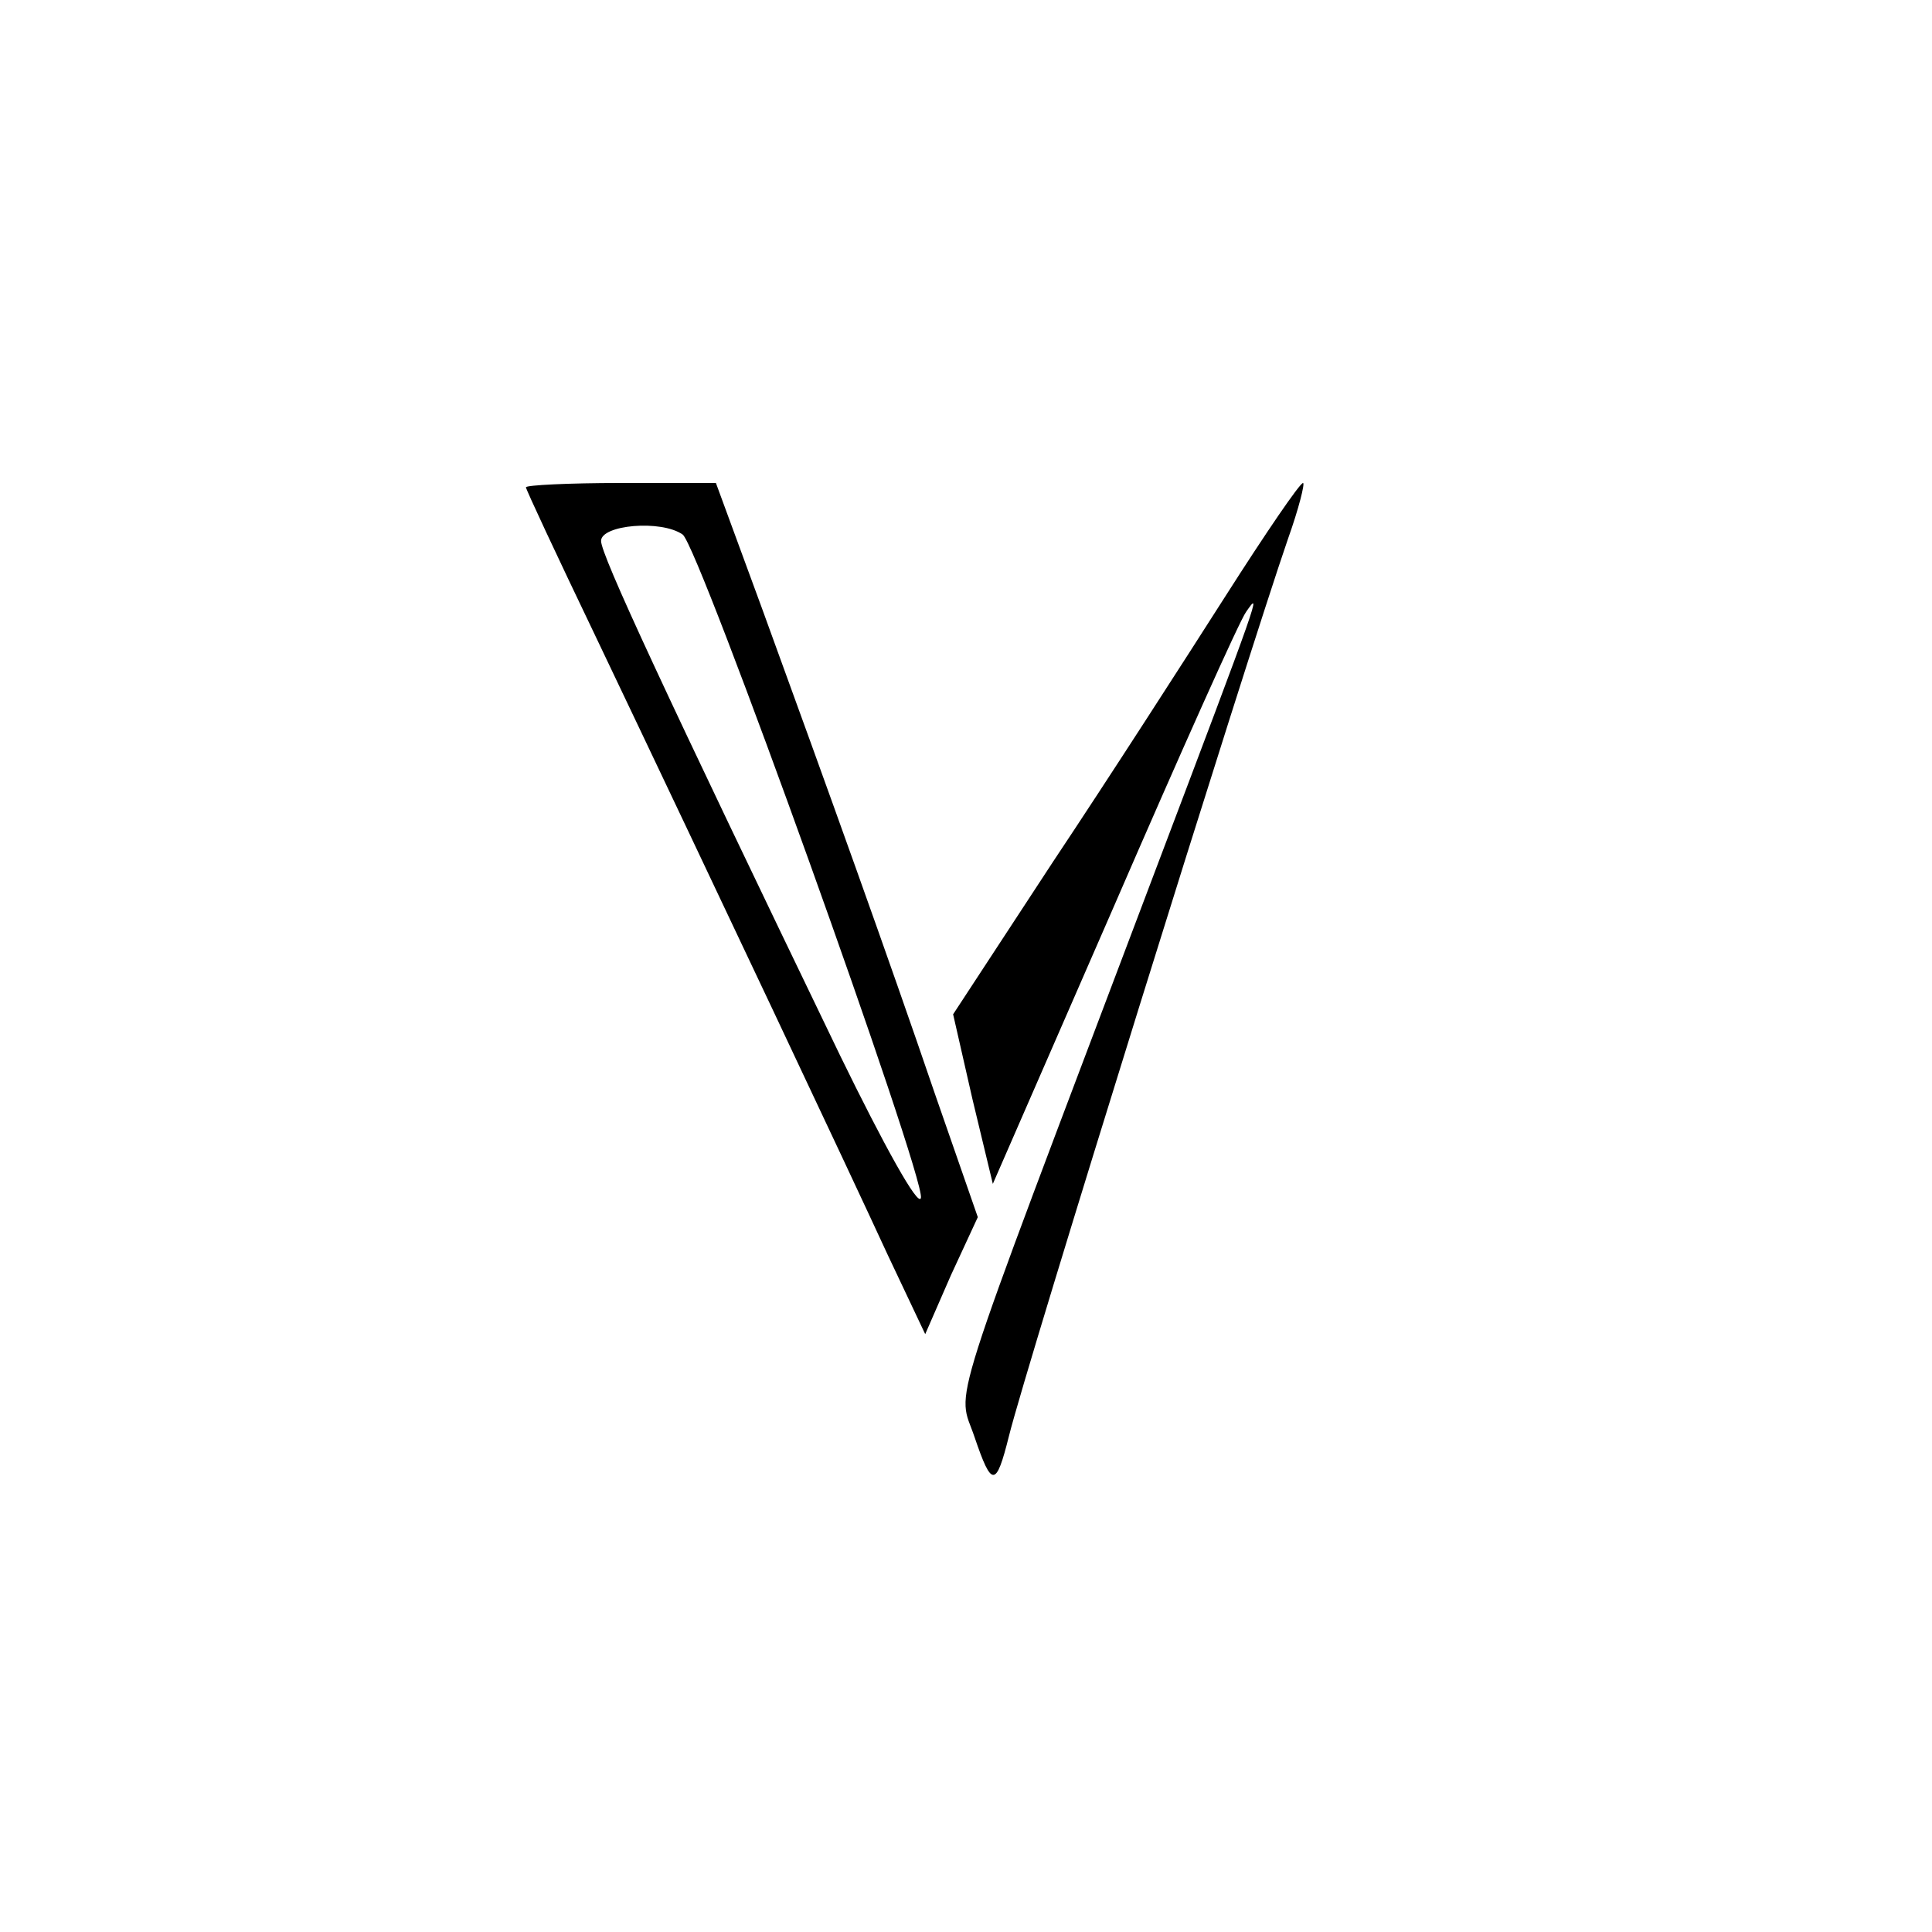 <?xml version="1.0" standalone="no"?>
<!DOCTYPE svg PUBLIC "-//W3C//DTD SVG 20010904//EN"
 "http://www.w3.org/TR/2001/REC-SVG-20010904/DTD/svg10.dtd">
<svg version="1.0" xmlns="http://www.w3.org/2000/svg"
 width="180pt" height="180pt" viewBox="0 0 180 180"
 preserveAspectRatio="xMidYMid meet">
<g transform="translate(0,180) scale(0.1,-0.1)"
fill="#000000" stroke="none">
<path d="M490 1346 c0 -2 29 -64 64 -137 114 -239 238 -502 273 -578 l35 -74
24 55 25 54 -40 115 c-44 129 -98 279 -161 452 l-43 117 -89 0 c-48 0 -88 -2
-88 -4z m146 -44 c15 -10 226 -598 222 -618 -2 -10 -35 50 -75 132 -165 342
-223 467 -223 480 0 15 56 20 76 6z"/>
<path d="M1142 1245 c-37 -58 -109 -170 -161 -248 l-93 -142 18 -79 19 -79
113 259 c62 143 117 266 123 274 14 20 15 22 -88 -250 -195 -516 -181 -471
-165 -519 16 -47 20 -47 32 1 16 65 221 723 260 836 10 28 16 52 14 52 -3 0
-35 -47 -72 -105z"/>
</g>
</svg>
